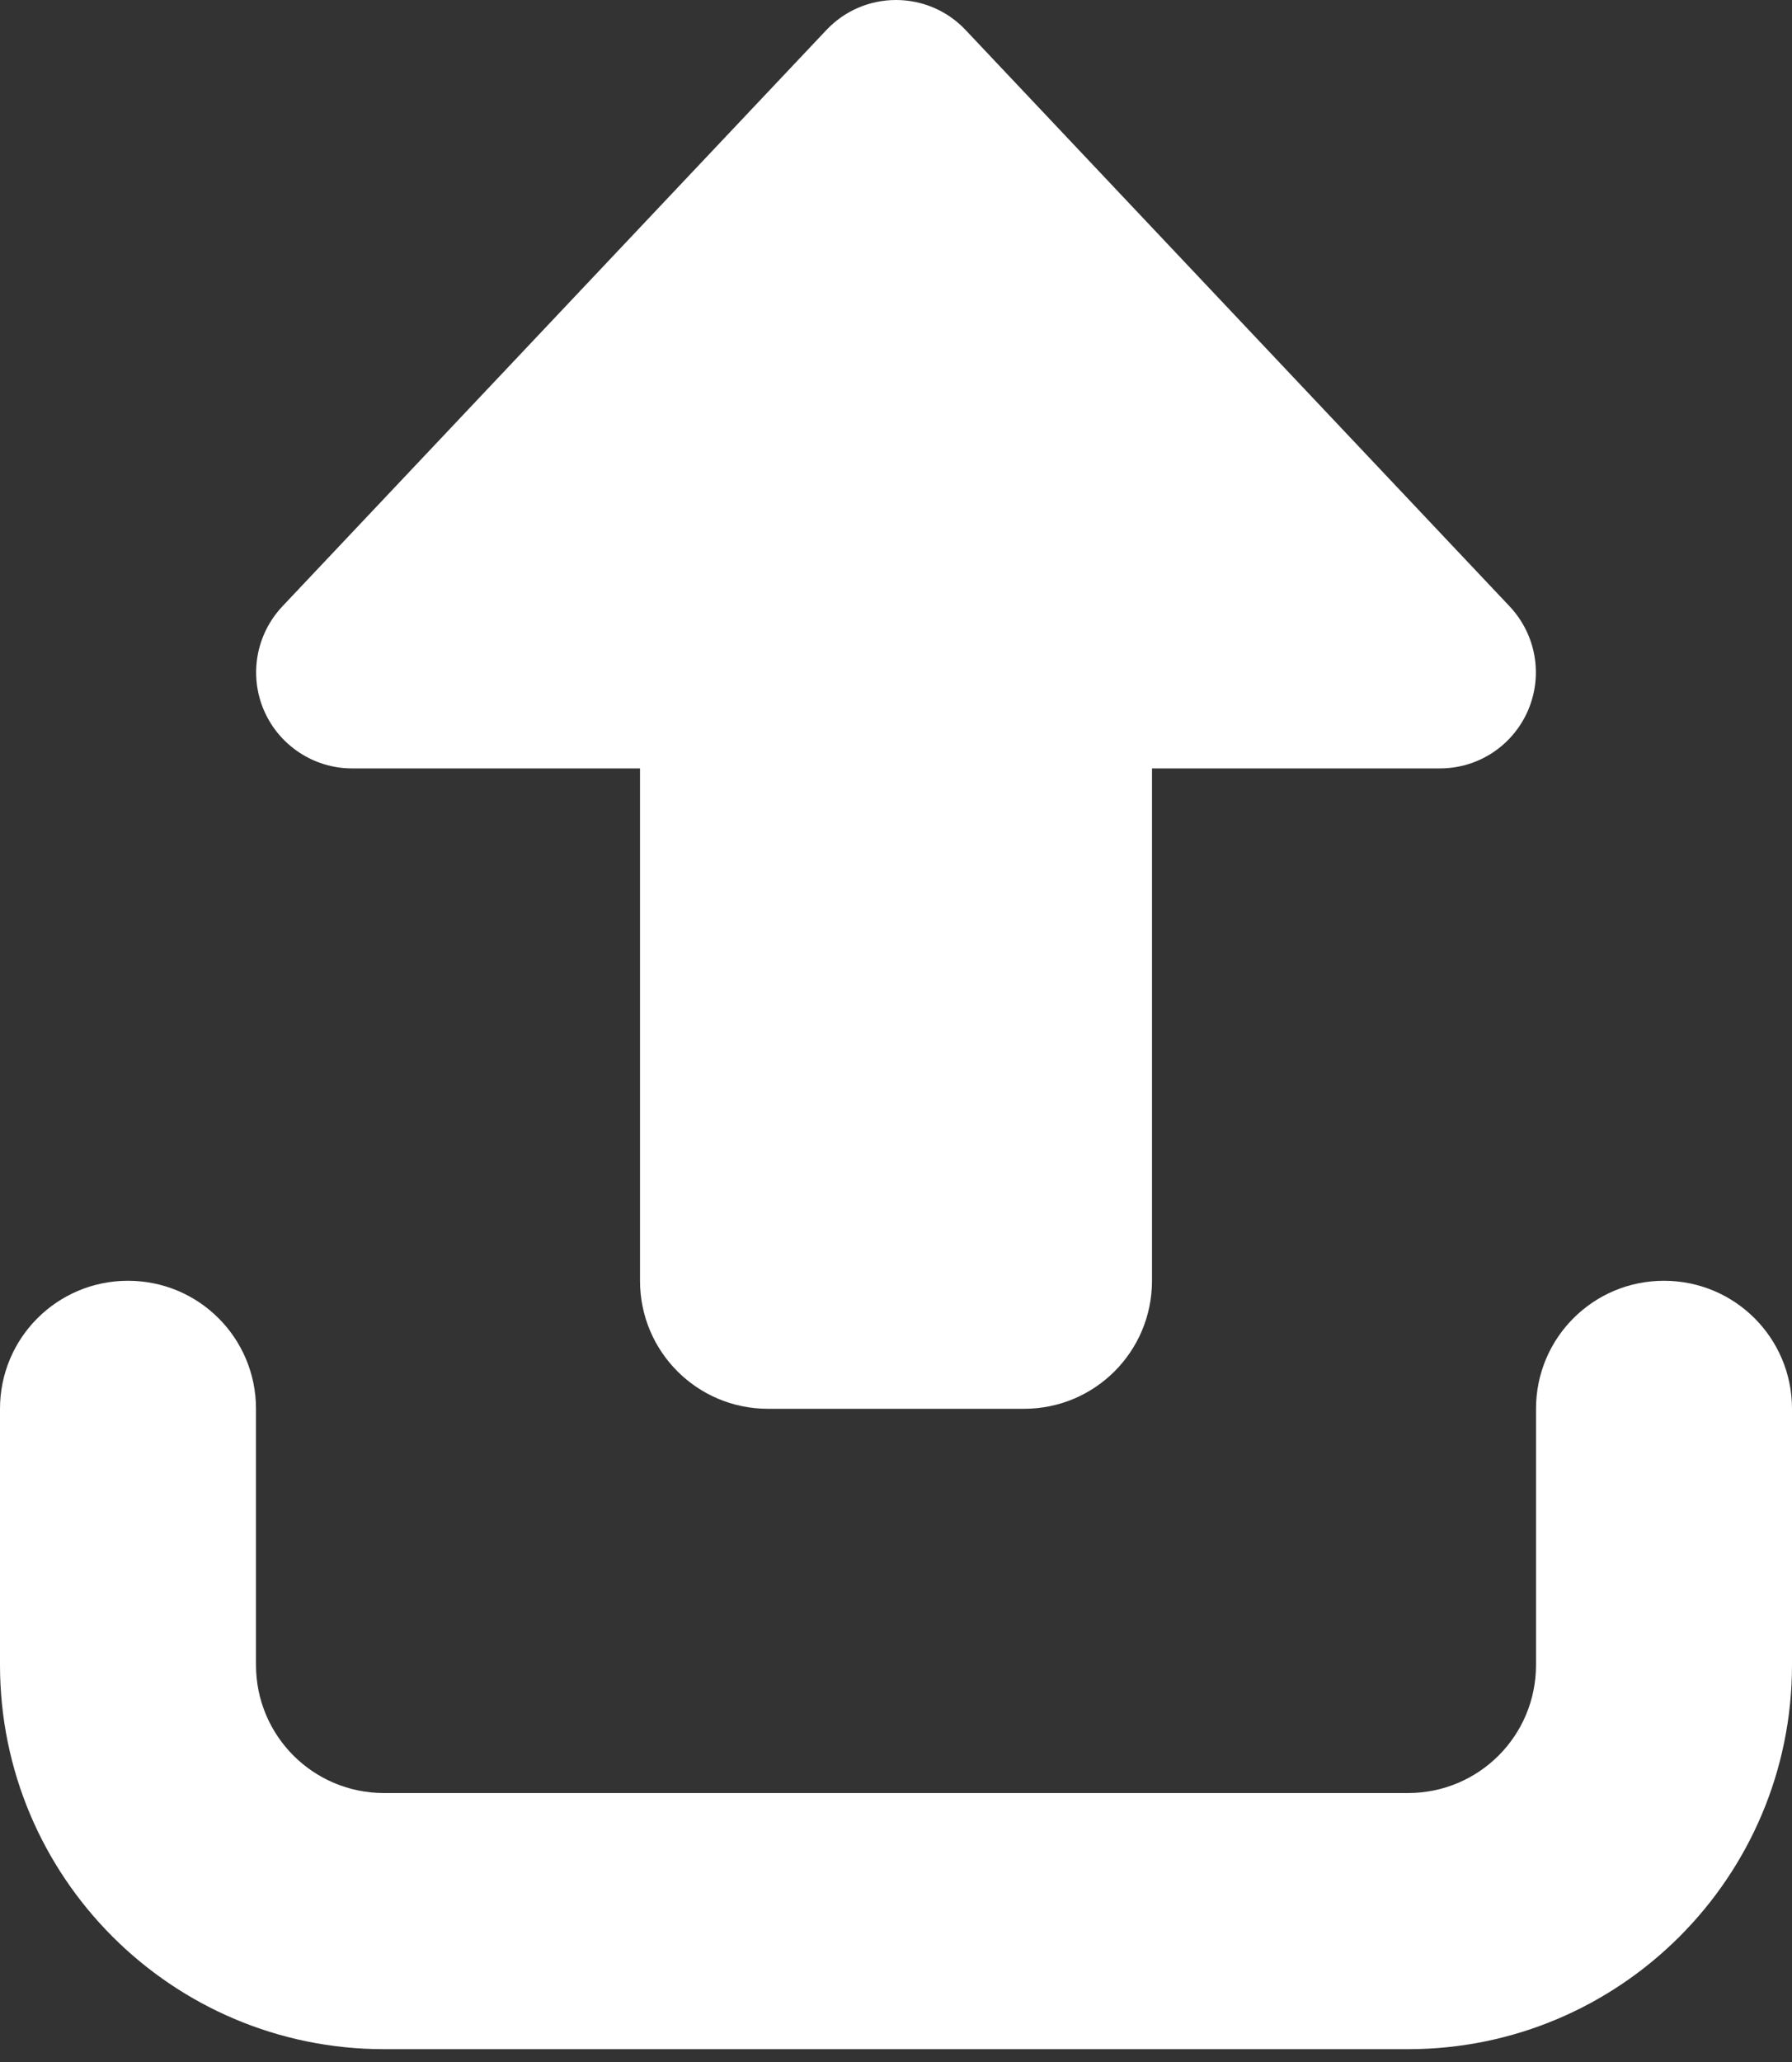 <svg width="20" height="23" viewBox="0 0 20 23" fill="none" xmlns="http://www.w3.org/2000/svg">
<rect x="0" y="0" width="20" height="23" fill="#333333" stroke="none"/>
<path d="M2.857 15.714C2.857 14.924 2.219 14.286 1.429 14.286C0.638 14.286 -3.46764e-07 14.924 -3.12224e-07 15.714L-1.87335e-07 18.571C-8.39103e-08 20.938 1.92 22.857 4.286 22.857L15.714 22.857C18.08 22.857 20 20.938 20 18.571L20 15.714C20 14.924 19.362 14.286 18.571 14.286C17.781 14.286 17.143 14.924 17.143 15.714L17.143 18.571C17.143 19.362 16.505 20 15.714 20L4.286 20C3.496 20 2.857 19.362 2.857 18.571L2.857 15.714ZM10.777 0.335C10.576 0.121 10.295 3.3647e-06 10 3.37758e-06C9.705 3.39046e-06 9.424 0.121 9.223 0.335L3.152 6.763C2.857 7.076 2.777 7.531 2.946 7.924C3.116 8.317 3.504 8.571 3.929 8.571L7.143 8.571L7.143 14.286C7.143 15.076 7.781 15.714 8.571 15.714L11.429 15.714C12.219 15.714 12.857 15.076 12.857 14.286L12.857 8.571L16.071 8.571C16.5 8.571 16.884 8.317 17.054 7.924C17.223 7.531 17.143 7.076 16.848 6.763L10.777 0.335Z" fill="white"/>
</svg>
